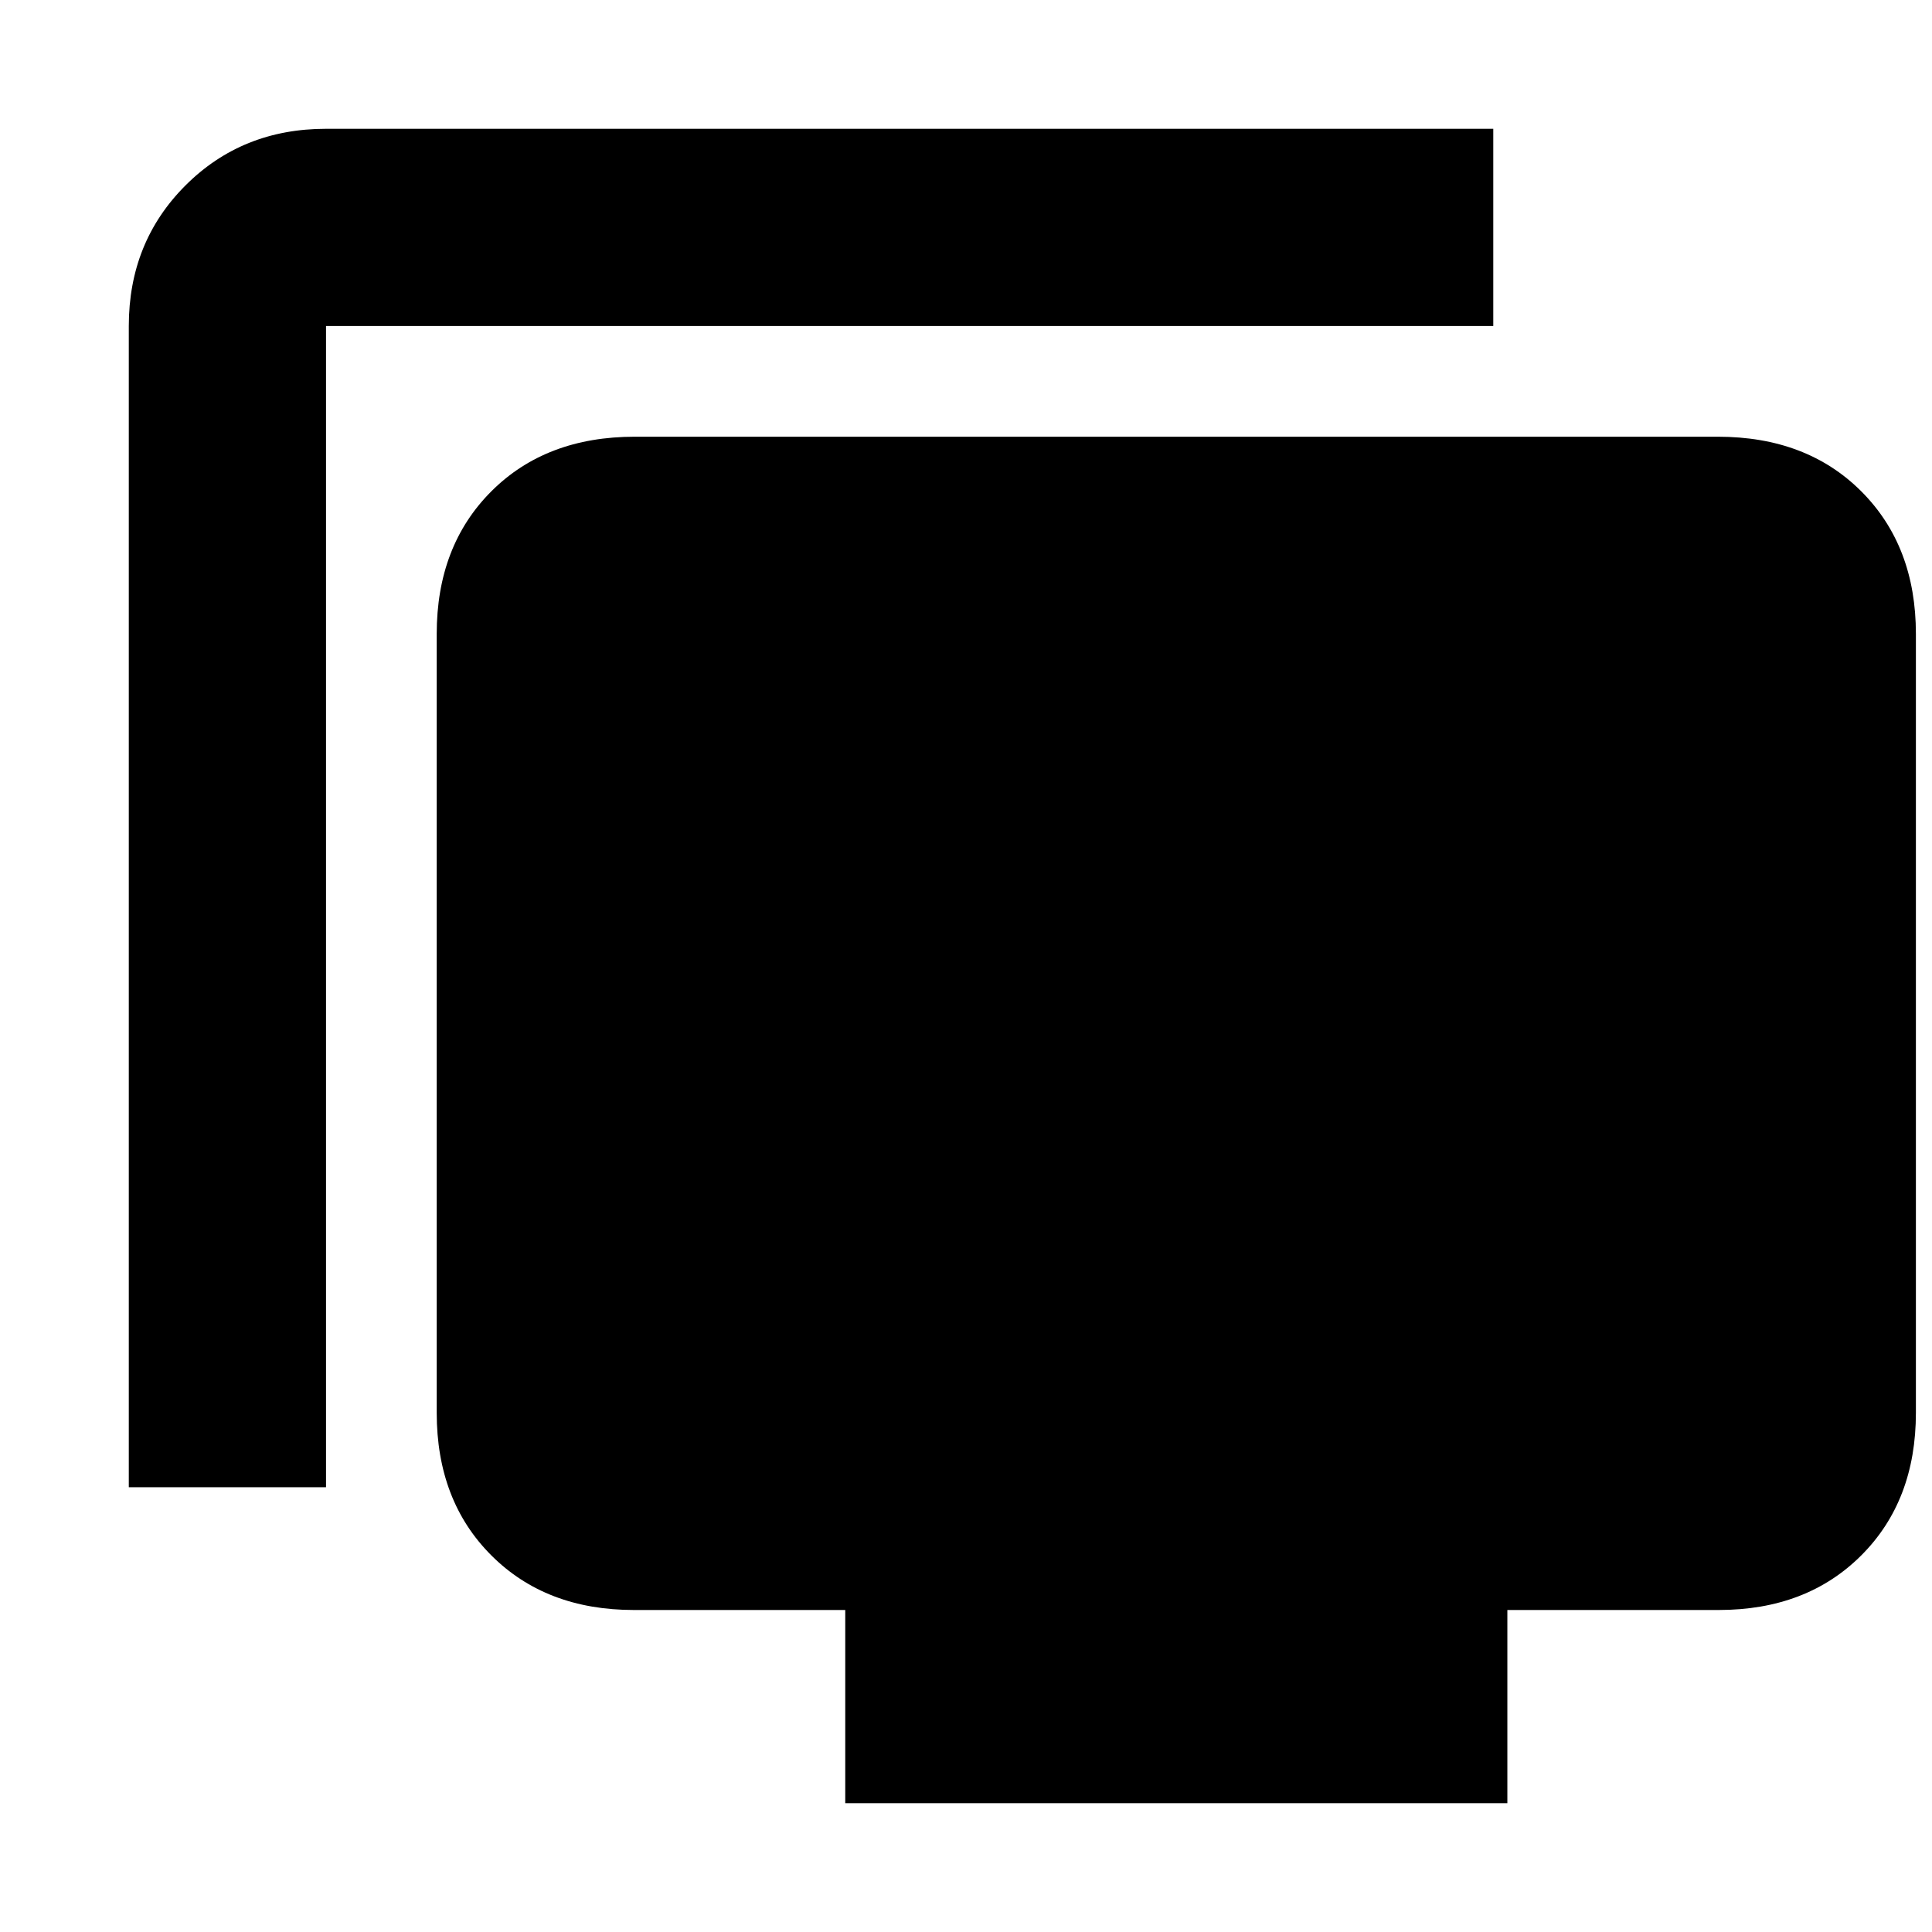 <svg xmlns="http://www.w3.org/2000/svg" height="20" viewBox="0 -960 960 960" width="20"><path d="M64-221v-577q0-41.7 28.15-69.85Q120.3-896 162-896h580v98H162v577H64ZM420-64v-96H315q-43.73 0-70.86-27.14Q217-214.27 217-258v-387q0-43.72 27.14-70.86Q271.27-743 315.45-743h538.1q44.17 0 71.31 27.14T952-645v387q0 43.73-27.14 70.86Q897.72-160 854-160H749v96H420Z"/></svg>